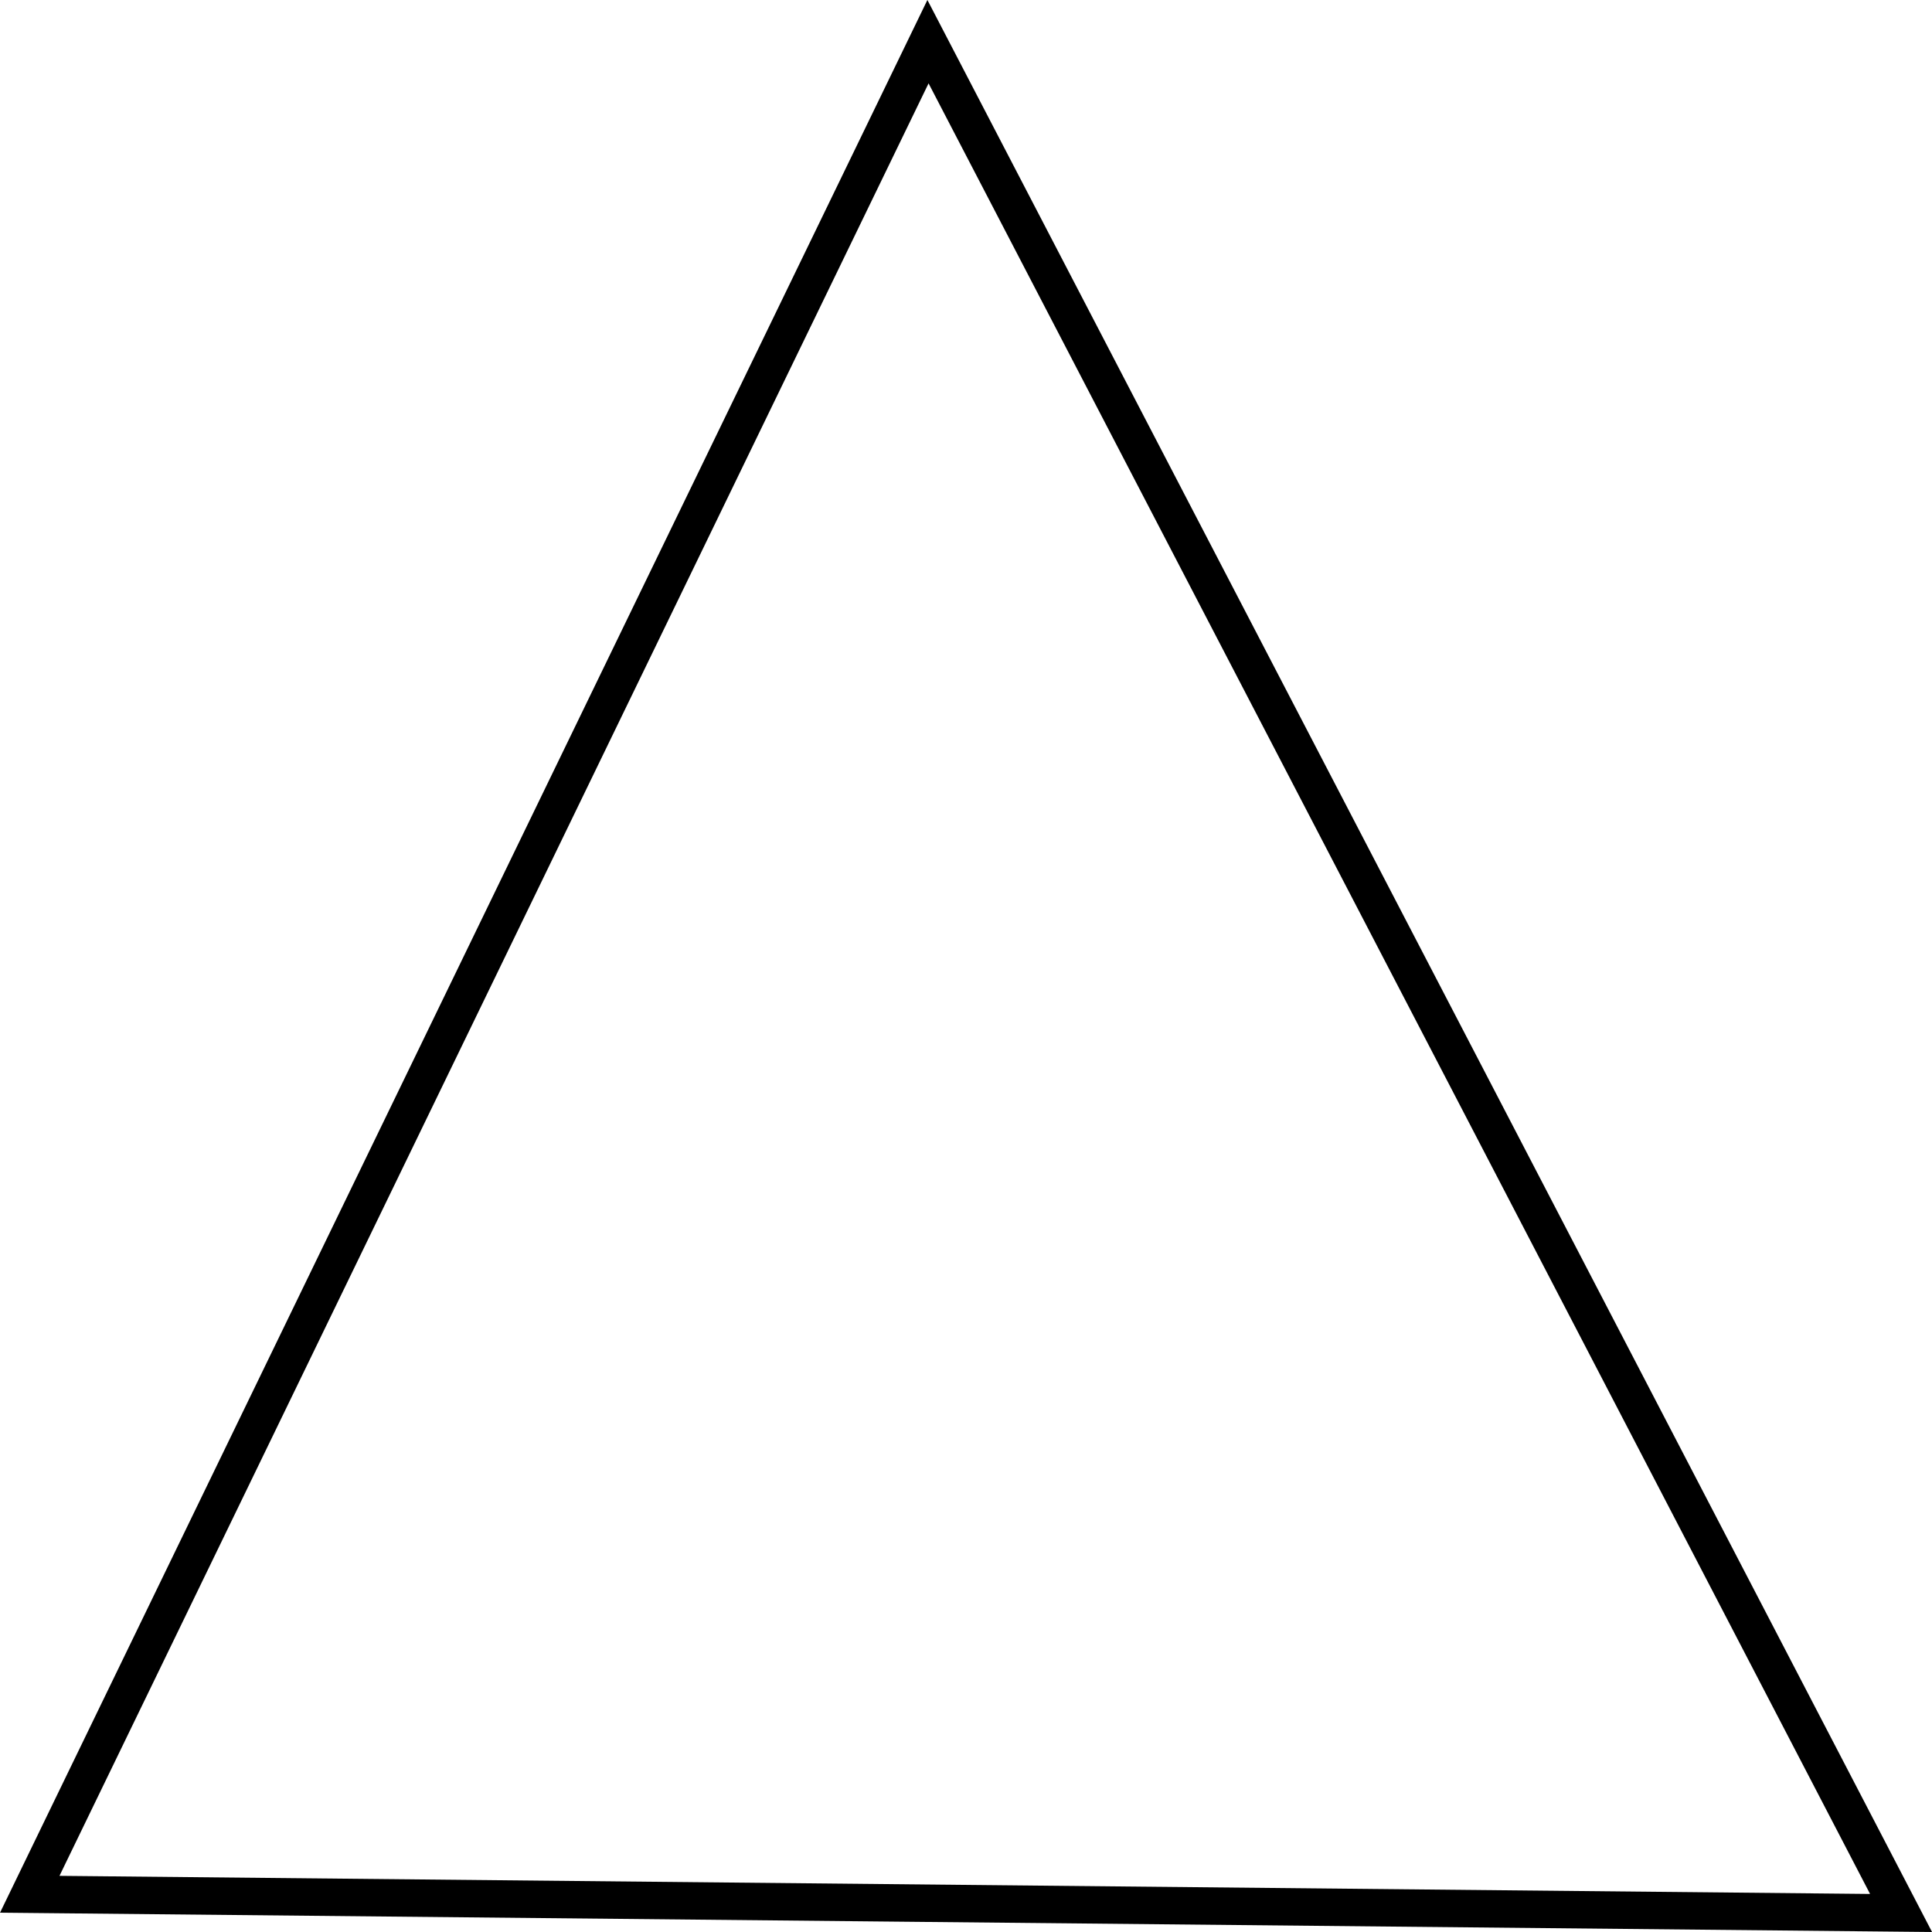<svg id="Calque_1" data-name="Calque 1" xmlns="http://www.w3.org/2000/svg" viewBox="0 0 309.73 309.73">
  <defs>
    <style>
      .cls-1 {
        fill: none;
        stroke: #000;
        stroke-miterlimit: 10;
        stroke-width: 6px;
      }
    </style>
  </defs>
  <title>triangle</title>
  <polygon class="cls-1" points="4.77 303.68 148.77 6.68 304.77 306.68 4.77 303.68"/>
</svg>
